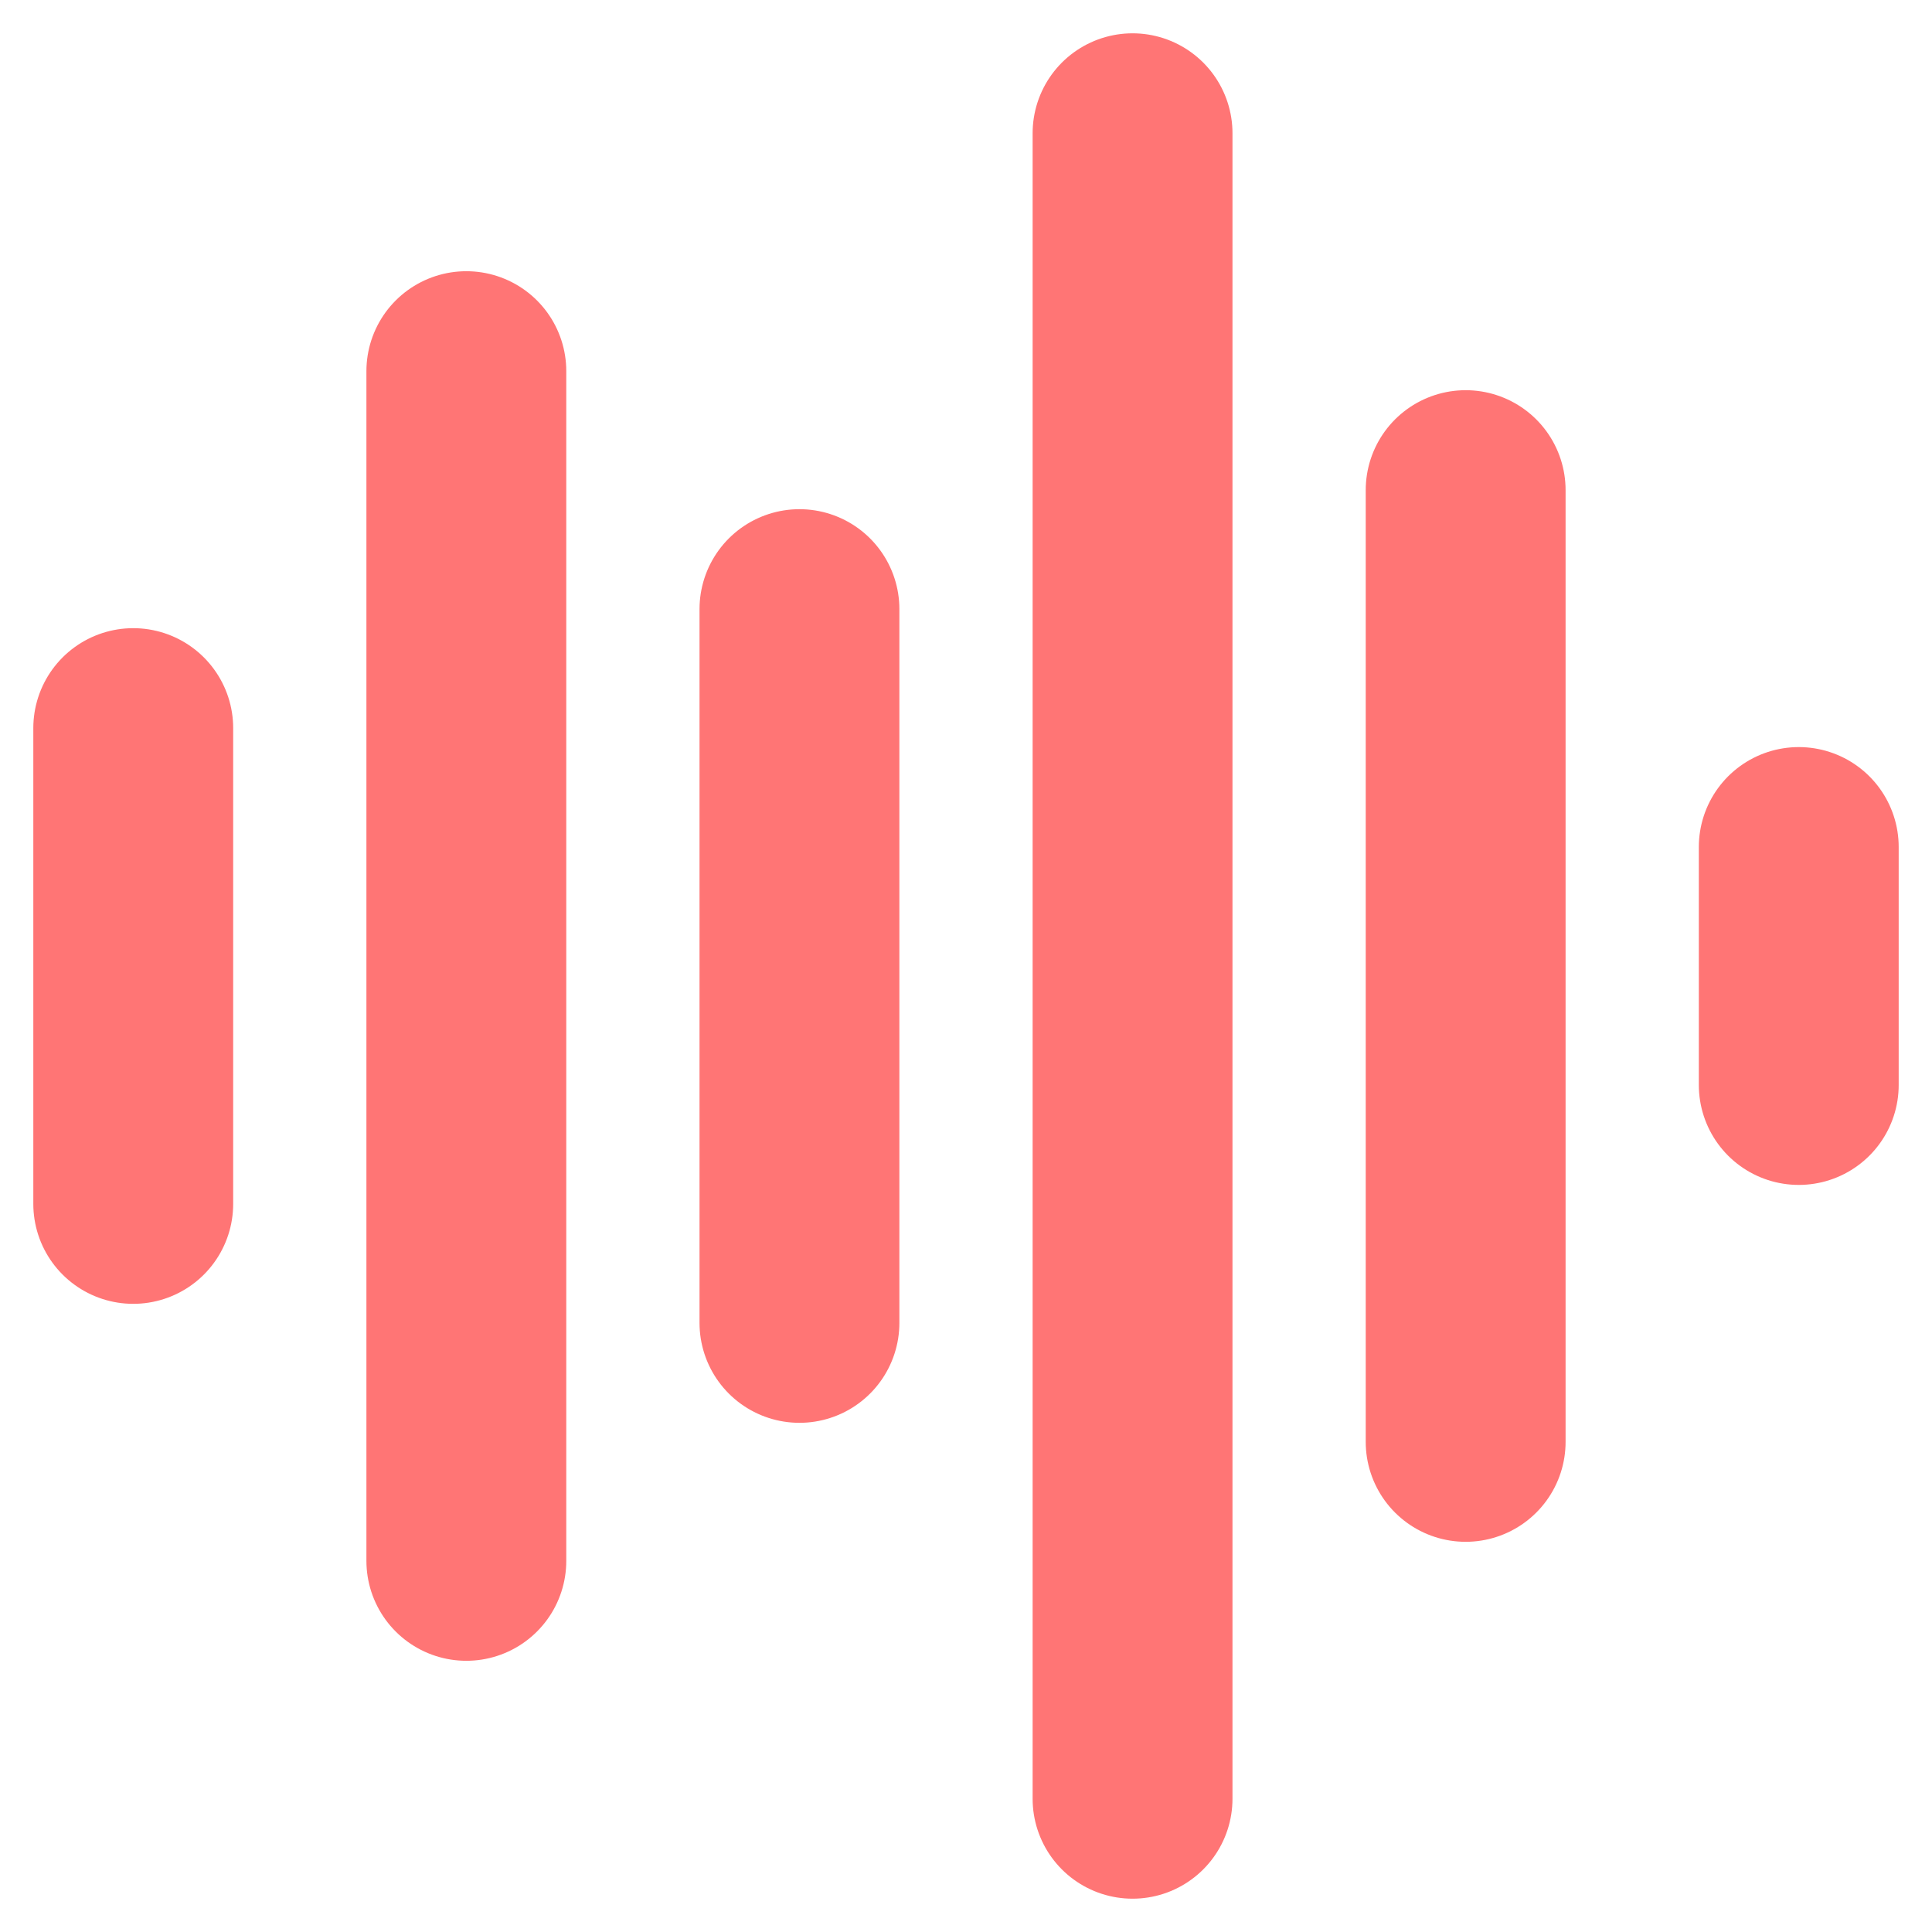 <svg width="29" height="29" viewBox="0 0 29 29" fill="none" xmlns="http://www.w3.org/2000/svg">
<path d="M2 10.929L2 18.071" stroke="#FF7575" stroke-width="3" stroke-linecap="round"/>
<path d="M7 5.571L7 23.429" stroke="#FF7575" stroke-width="3" stroke-linecap="round"/>
<path d="M12 9.143V19.857" stroke="#FF7575" stroke-width="3" stroke-linecap="round"/>
<path d="M17 2V27" stroke="#FF7575" stroke-width="3" stroke-linecap="round"/>
<path d="M22 7.357L22 21.643" stroke="#FF7575" stroke-width="3" stroke-linecap="round"/>
<path d="M27 12.714V16.286" stroke="#FF7575" stroke-width="3" stroke-linecap="round"/>
</svg>
